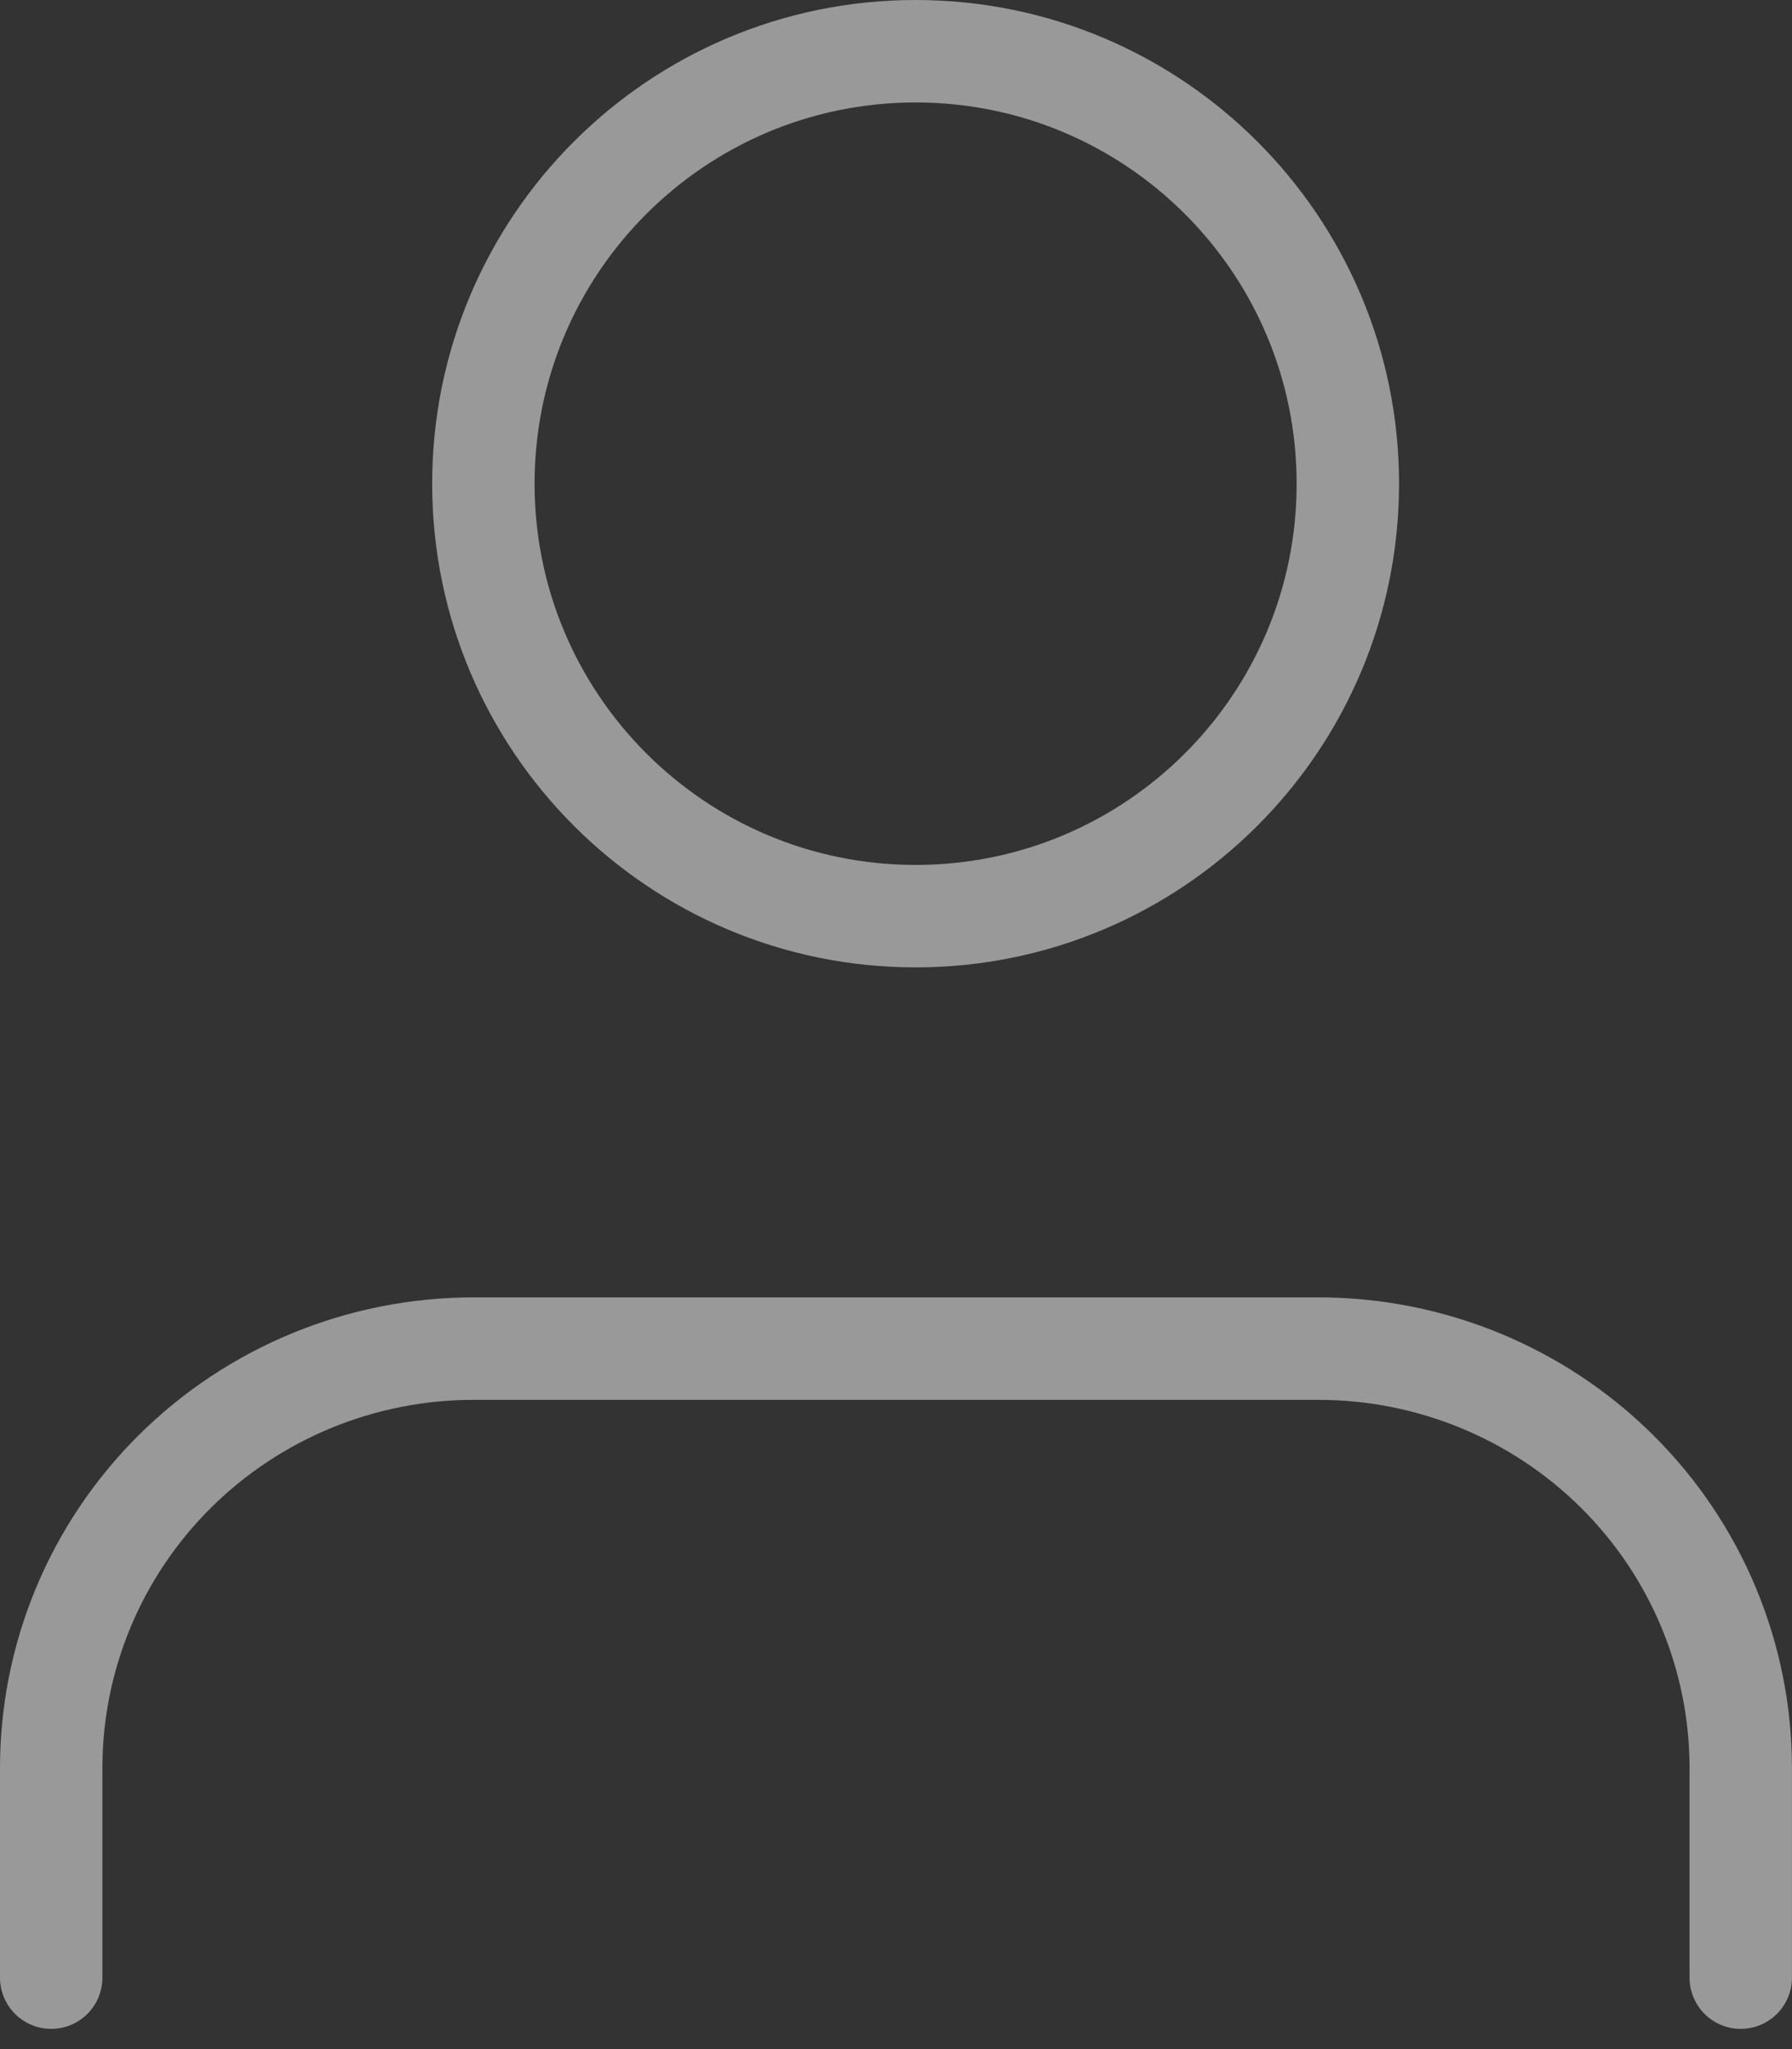 <svg width="35" height="40" viewBox="0 0 35 40" fill="none" xmlns="http://www.w3.org/2000/svg">
    <rect x="0" y="0" width="35" height="40" fill="#333333" stroke="none"/>
    <path opacity="0.5" d="M33.999 38.605V34.512C33.999 32.34 33.13 30.258 31.583 28.723C30.036 27.188 27.938 26.326 25.75 26.326H9.25C7.061 26.326 4.963 27.188 3.416 28.723C1.869 30.258 1 32.34 1 34.512V38.605" stroke="white" stroke-width="2" stroke-linecap="round" stroke-linejoin="round"/>
    <path opacity="0.5" d="M17.883 17.884C22.546 17.884 26.325 14.104 26.325 9.442C26.325 4.78 22.546 1 17.883 1C13.221 1 9.441 4.78 9.441 9.442C9.441 14.104 13.221 17.884 17.883 17.884Z" stroke="white" stroke-width="2" stroke-linecap="round" stroke-linejoin="round"/>
</svg>
